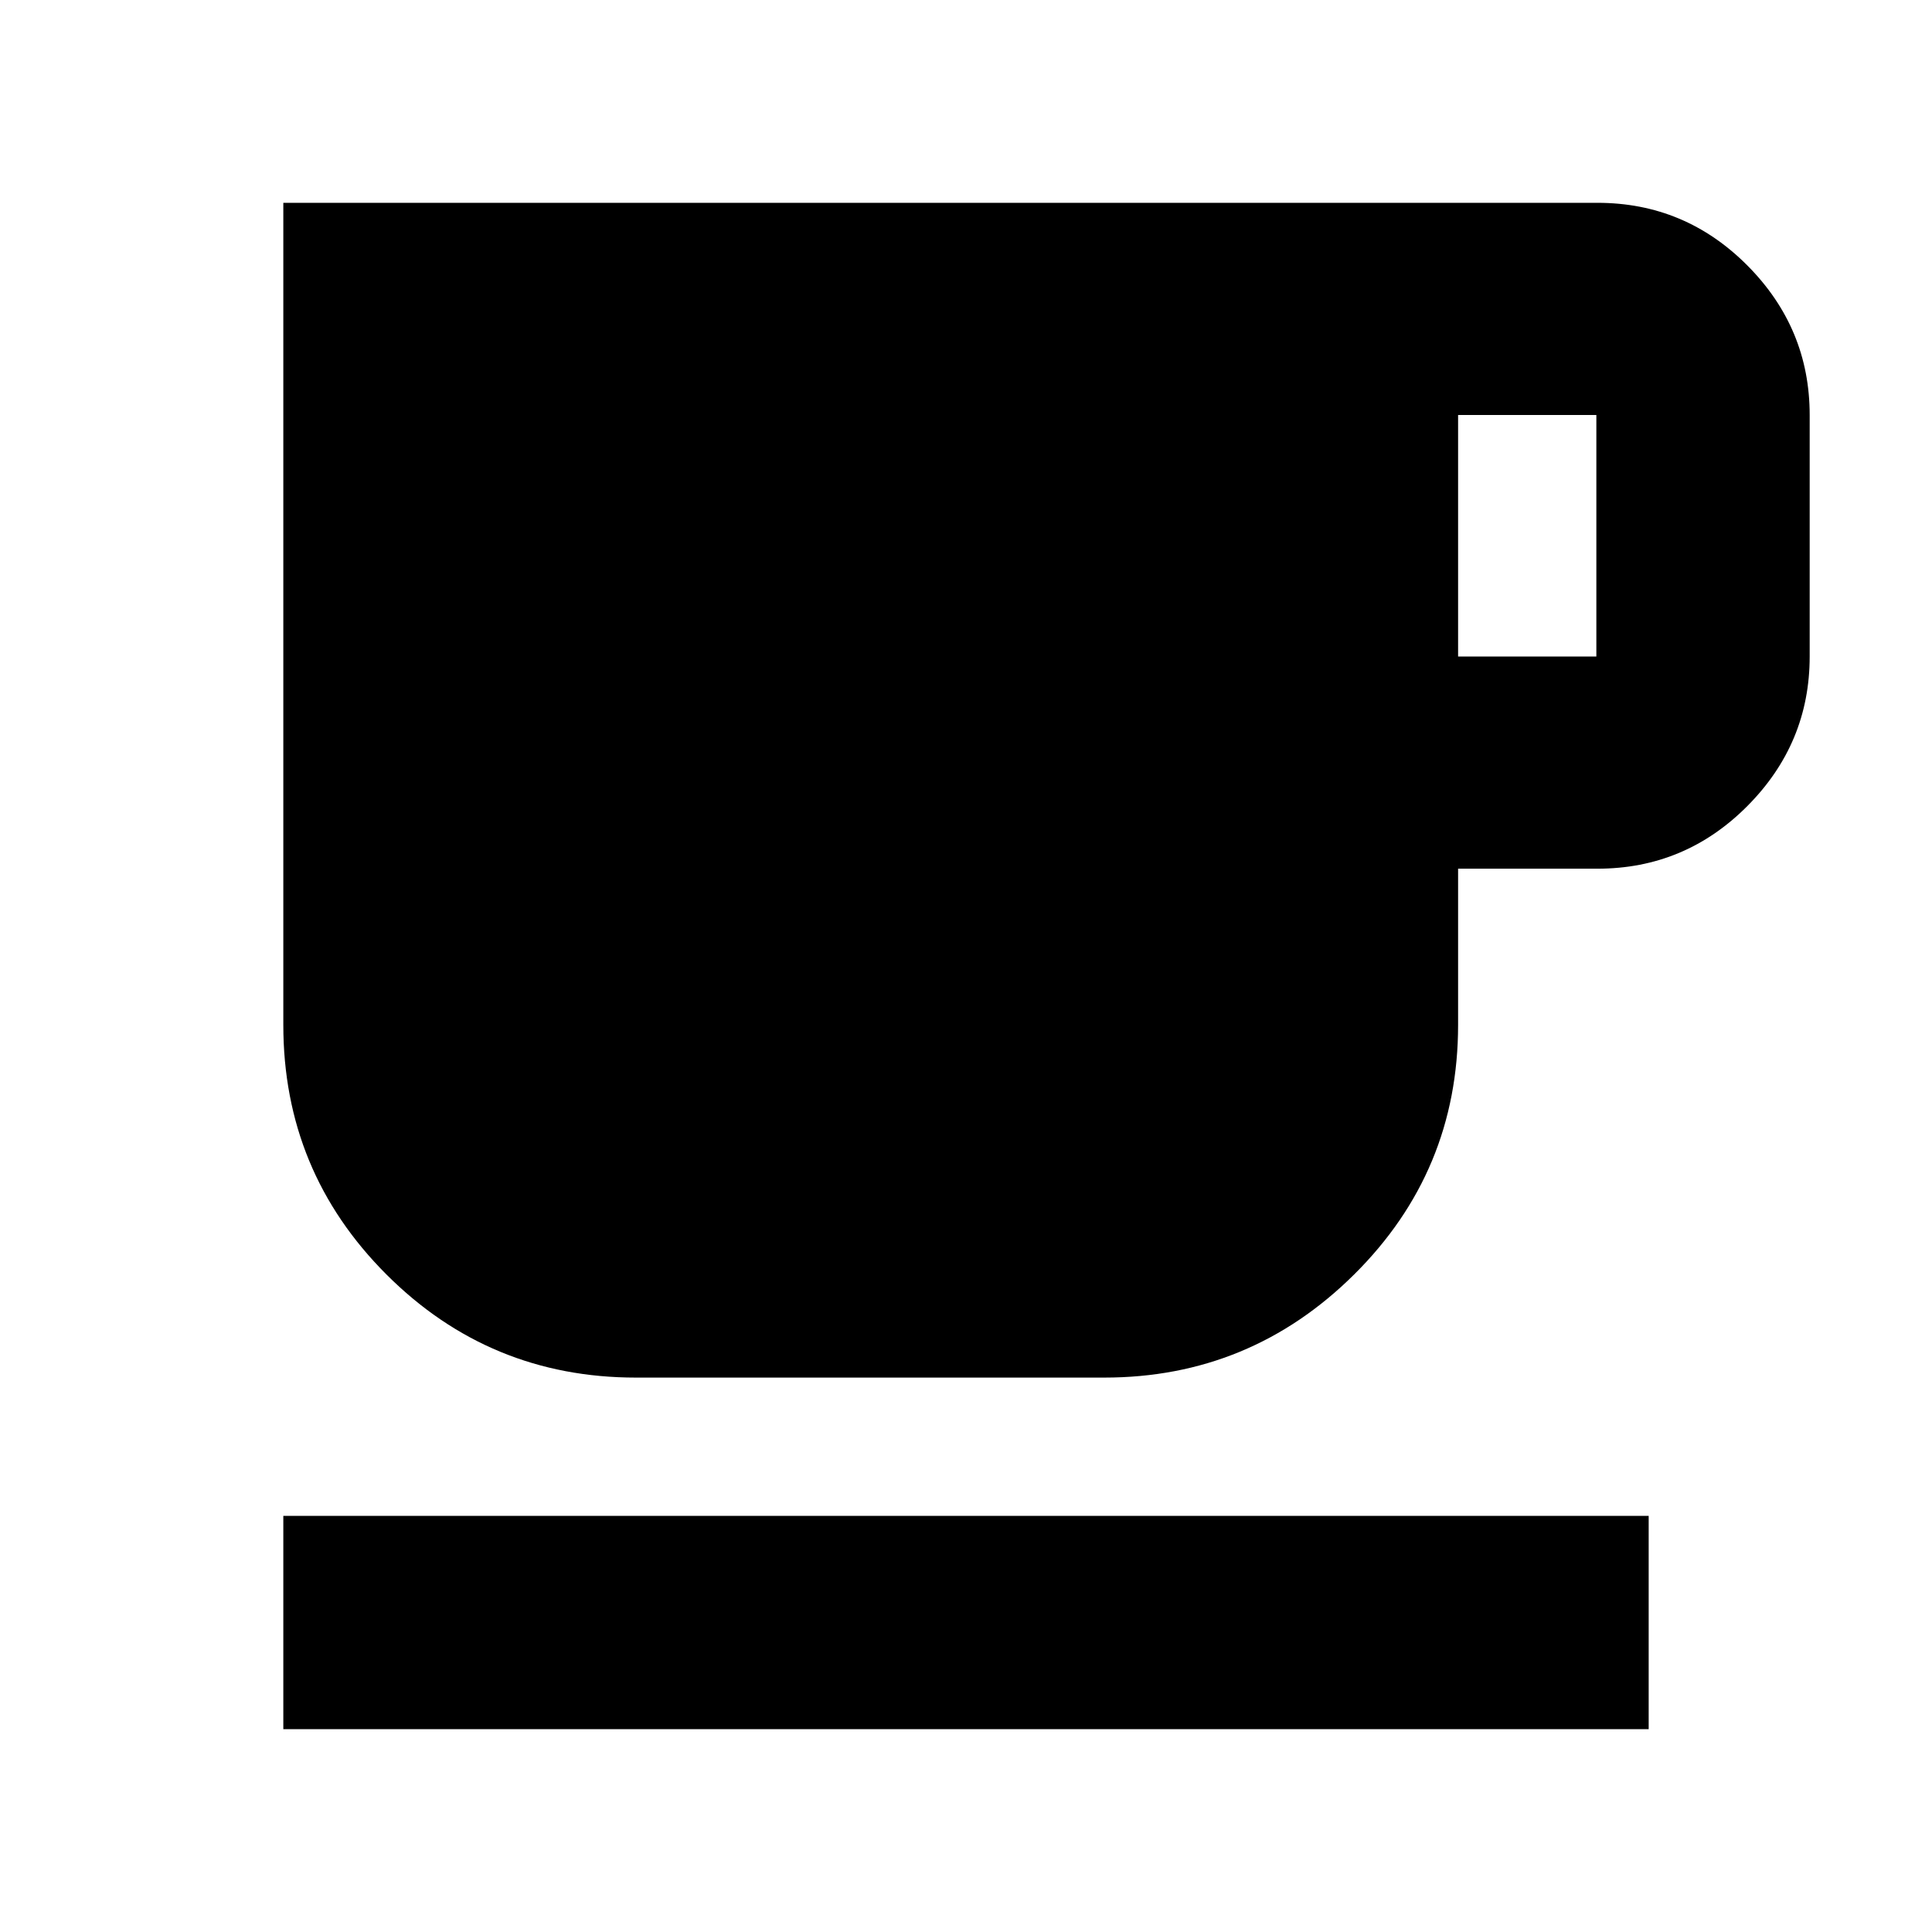 <svg xmlns="http://www.w3.org/2000/svg" height="24" viewBox="0 -960 960 960" width="24"><path d="M140.78-100.78v-106h678.44v106H140.78Zm175.26-174.7q-72.78 0-124.02-51.24-51.24-51.24-51.24-124.02v-408.48h653q43.49 0 74.47 31.13 30.97 31.13 30.97 74.31v120q0 43.17-30.97 74.3-30.98 31.13-74.47 31.13h-69.26v77.61q0 72.78-51.65 124.02-51.65 51.24-124.17 51.24H316.04Zm408.48-358.3h68.7v-120h-68.7v120Z"/></svg>